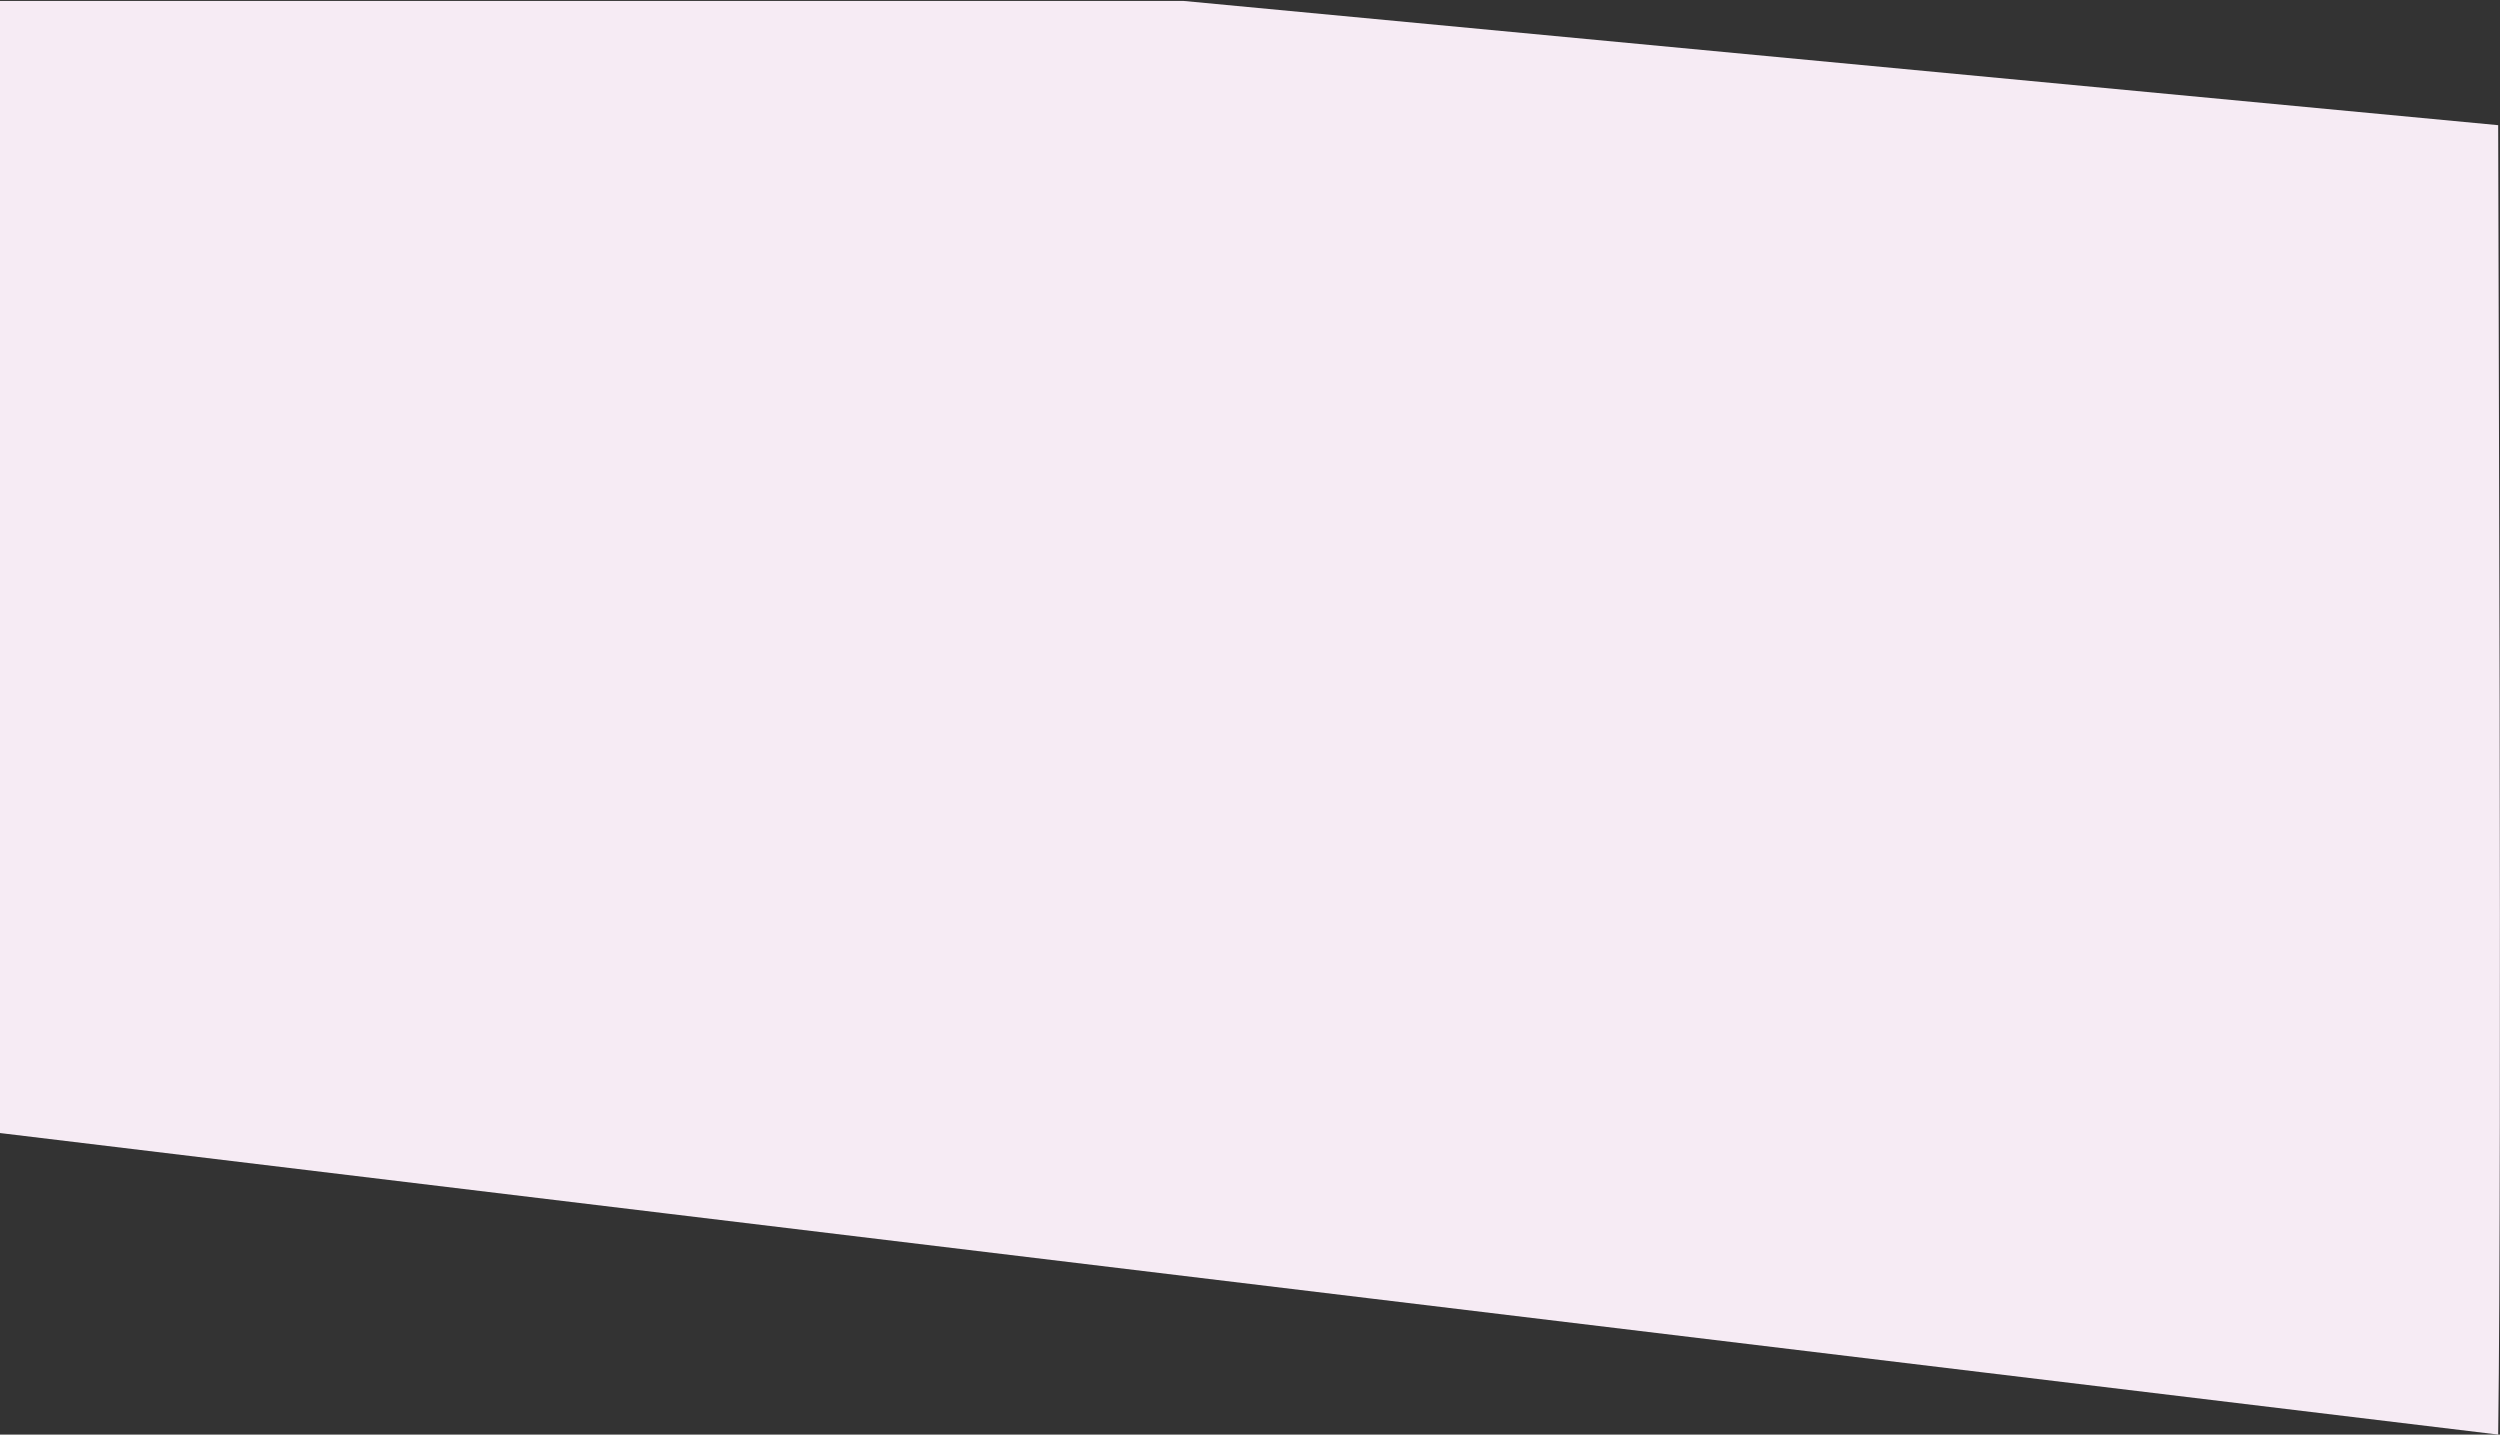 <svg width="1368" height="785" viewBox="0 0 1368 785" fill="none" xmlns="http://www.w3.org/2000/svg">
<rect x="0" y="0" width="1368" height="785" fill="#333333" stroke="none"/>
<path d="M0 0.5V620L1367 785C1369.17 626 1367 117 1367 68.5L647.5 0.5H0Z" fill="#F6EBF4"/>
</svg>
